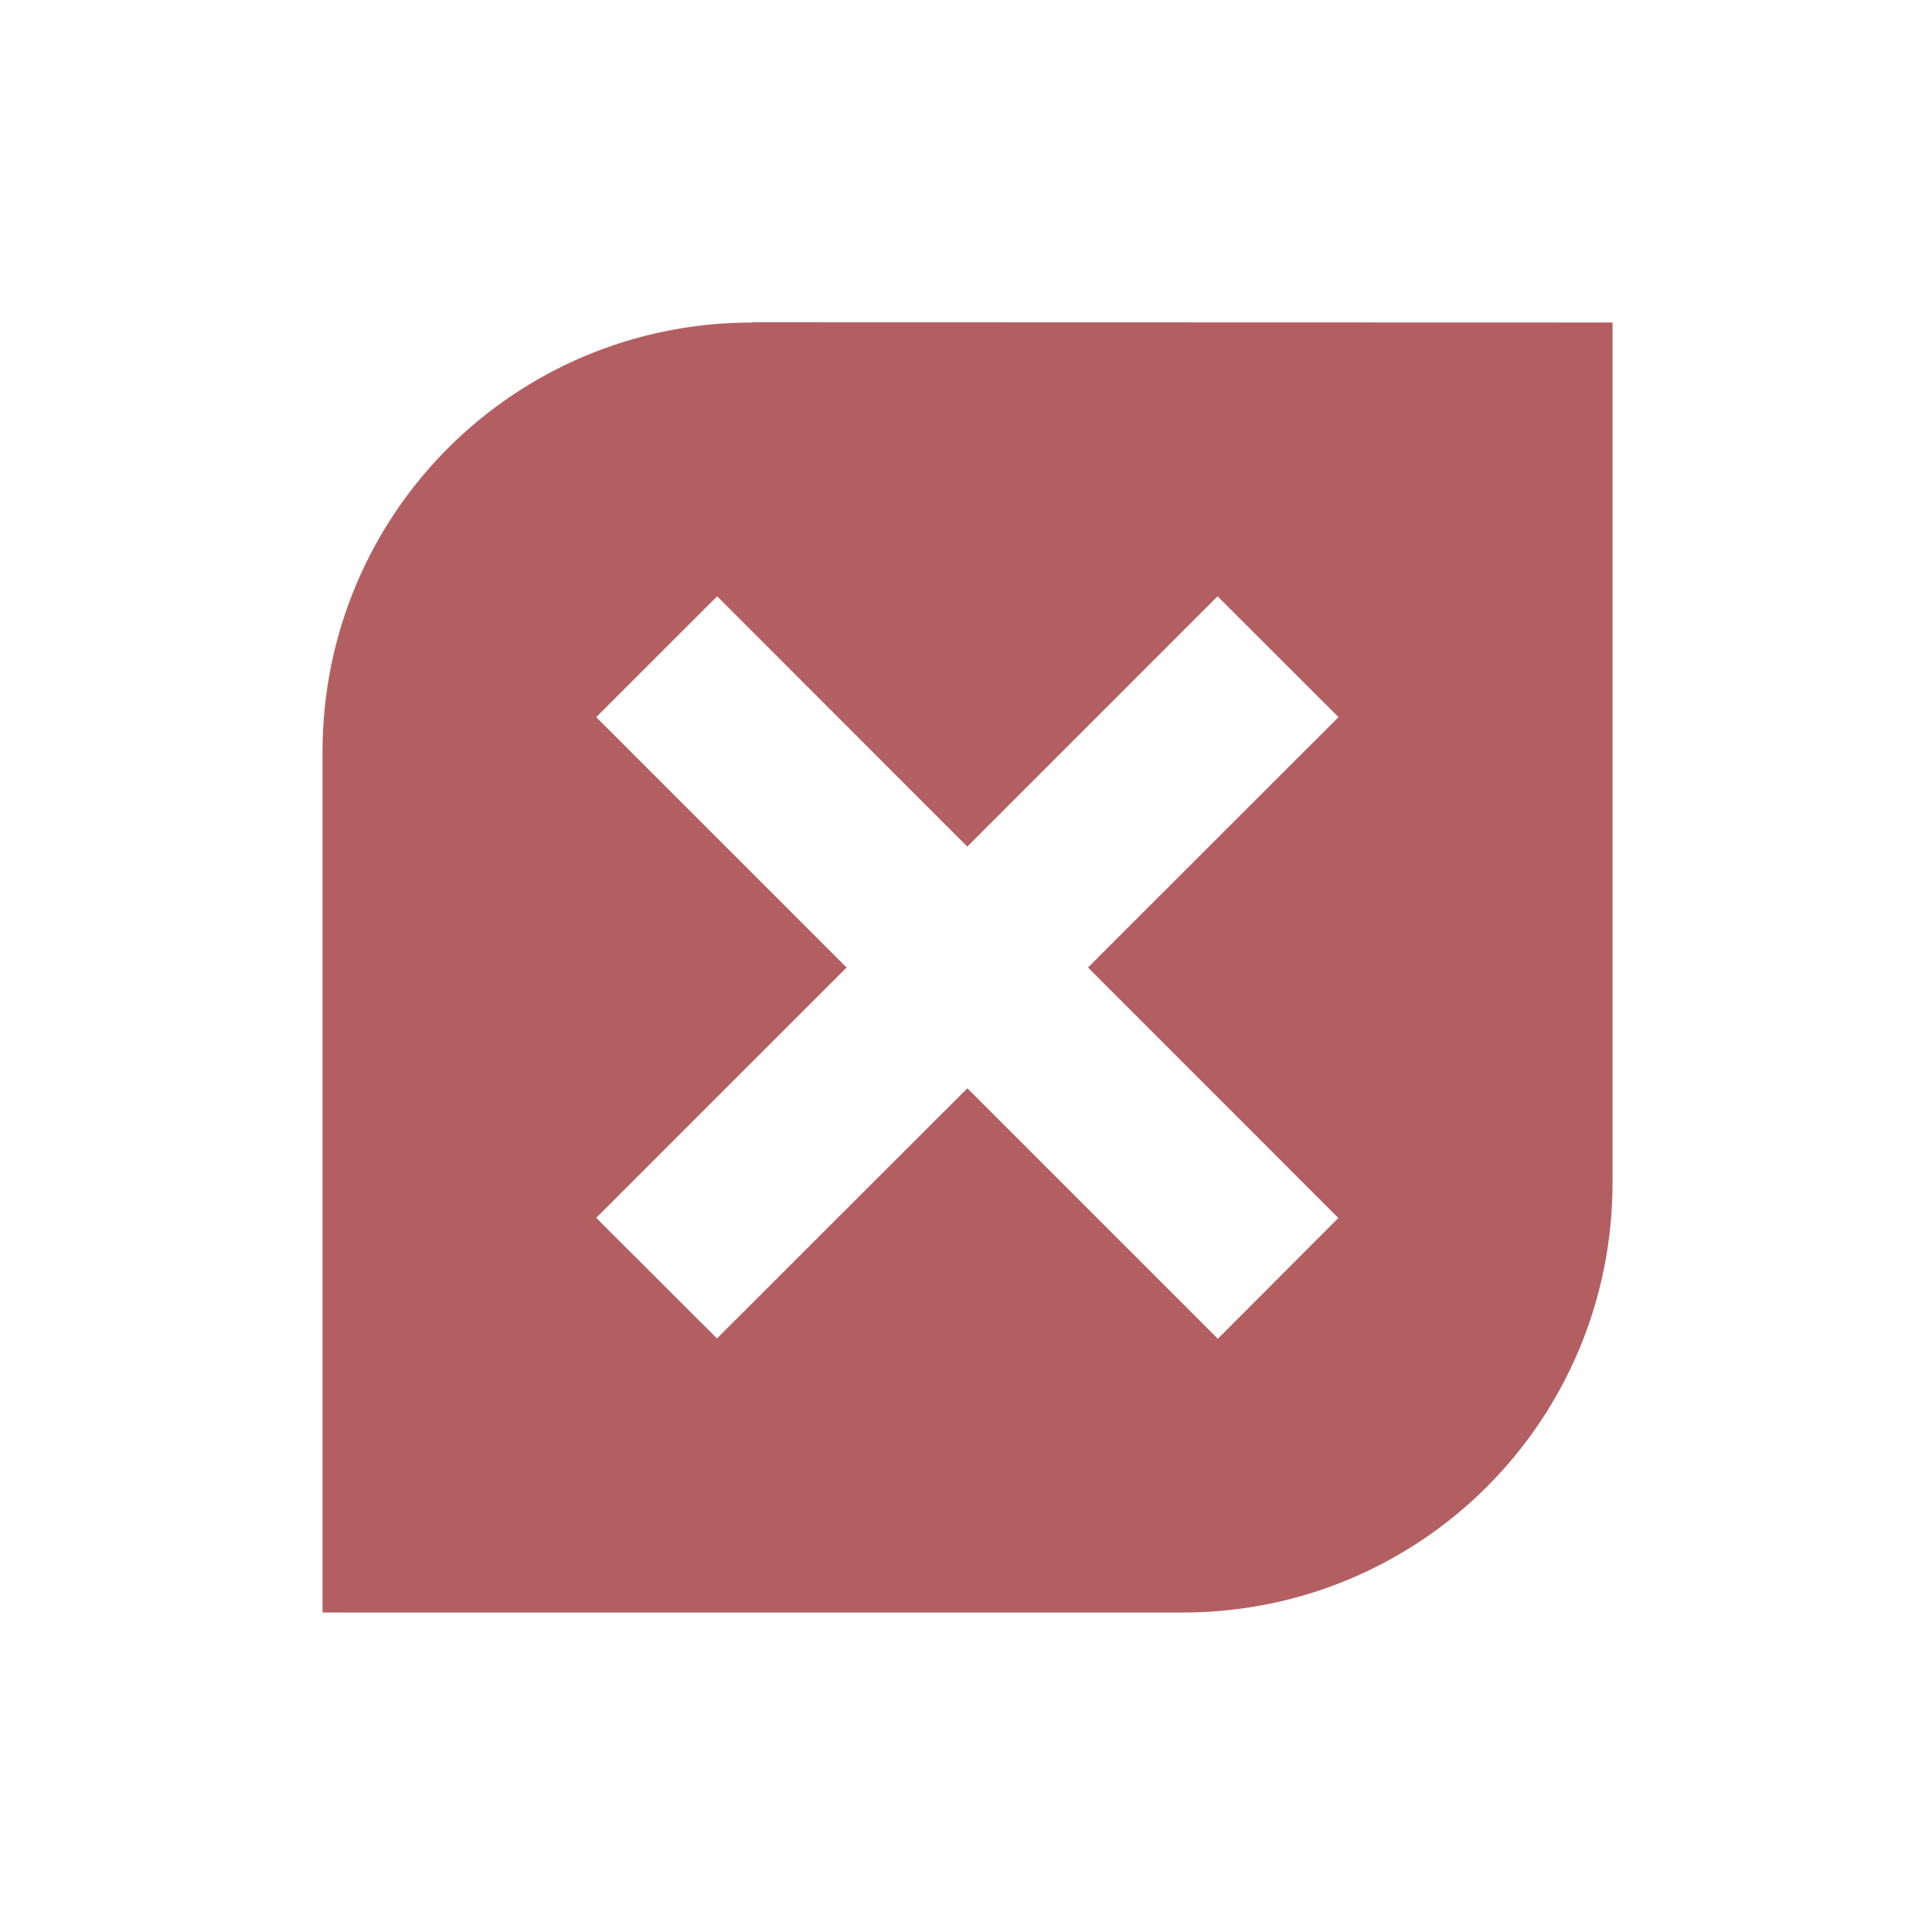 <svg width="48" height="48" version="1.1" viewBox="0 0 12.7 12.7" xmlns="http://www.w3.org/2000/svg">
<path transform="scale(.265)" d="m18.66 8c-5.908 0-10.66 4.753-10.66 10.66v21.34h21.33c5.908 0 10.67-4.756 10.67-10.67v-21.33l-21.34-0.006zm-0.871 6.791 6.205 6.209 6.209-6.209 3 2.998-6.215 6.211 6.211 6.213-2.99 2.996-6.213-6.213-6.211 6.205-2.996-2.992 6.211-6.209-6.211-6.211 3-2.998z" fill="#b35f62" stroke-width="3.78"/>
</svg>
